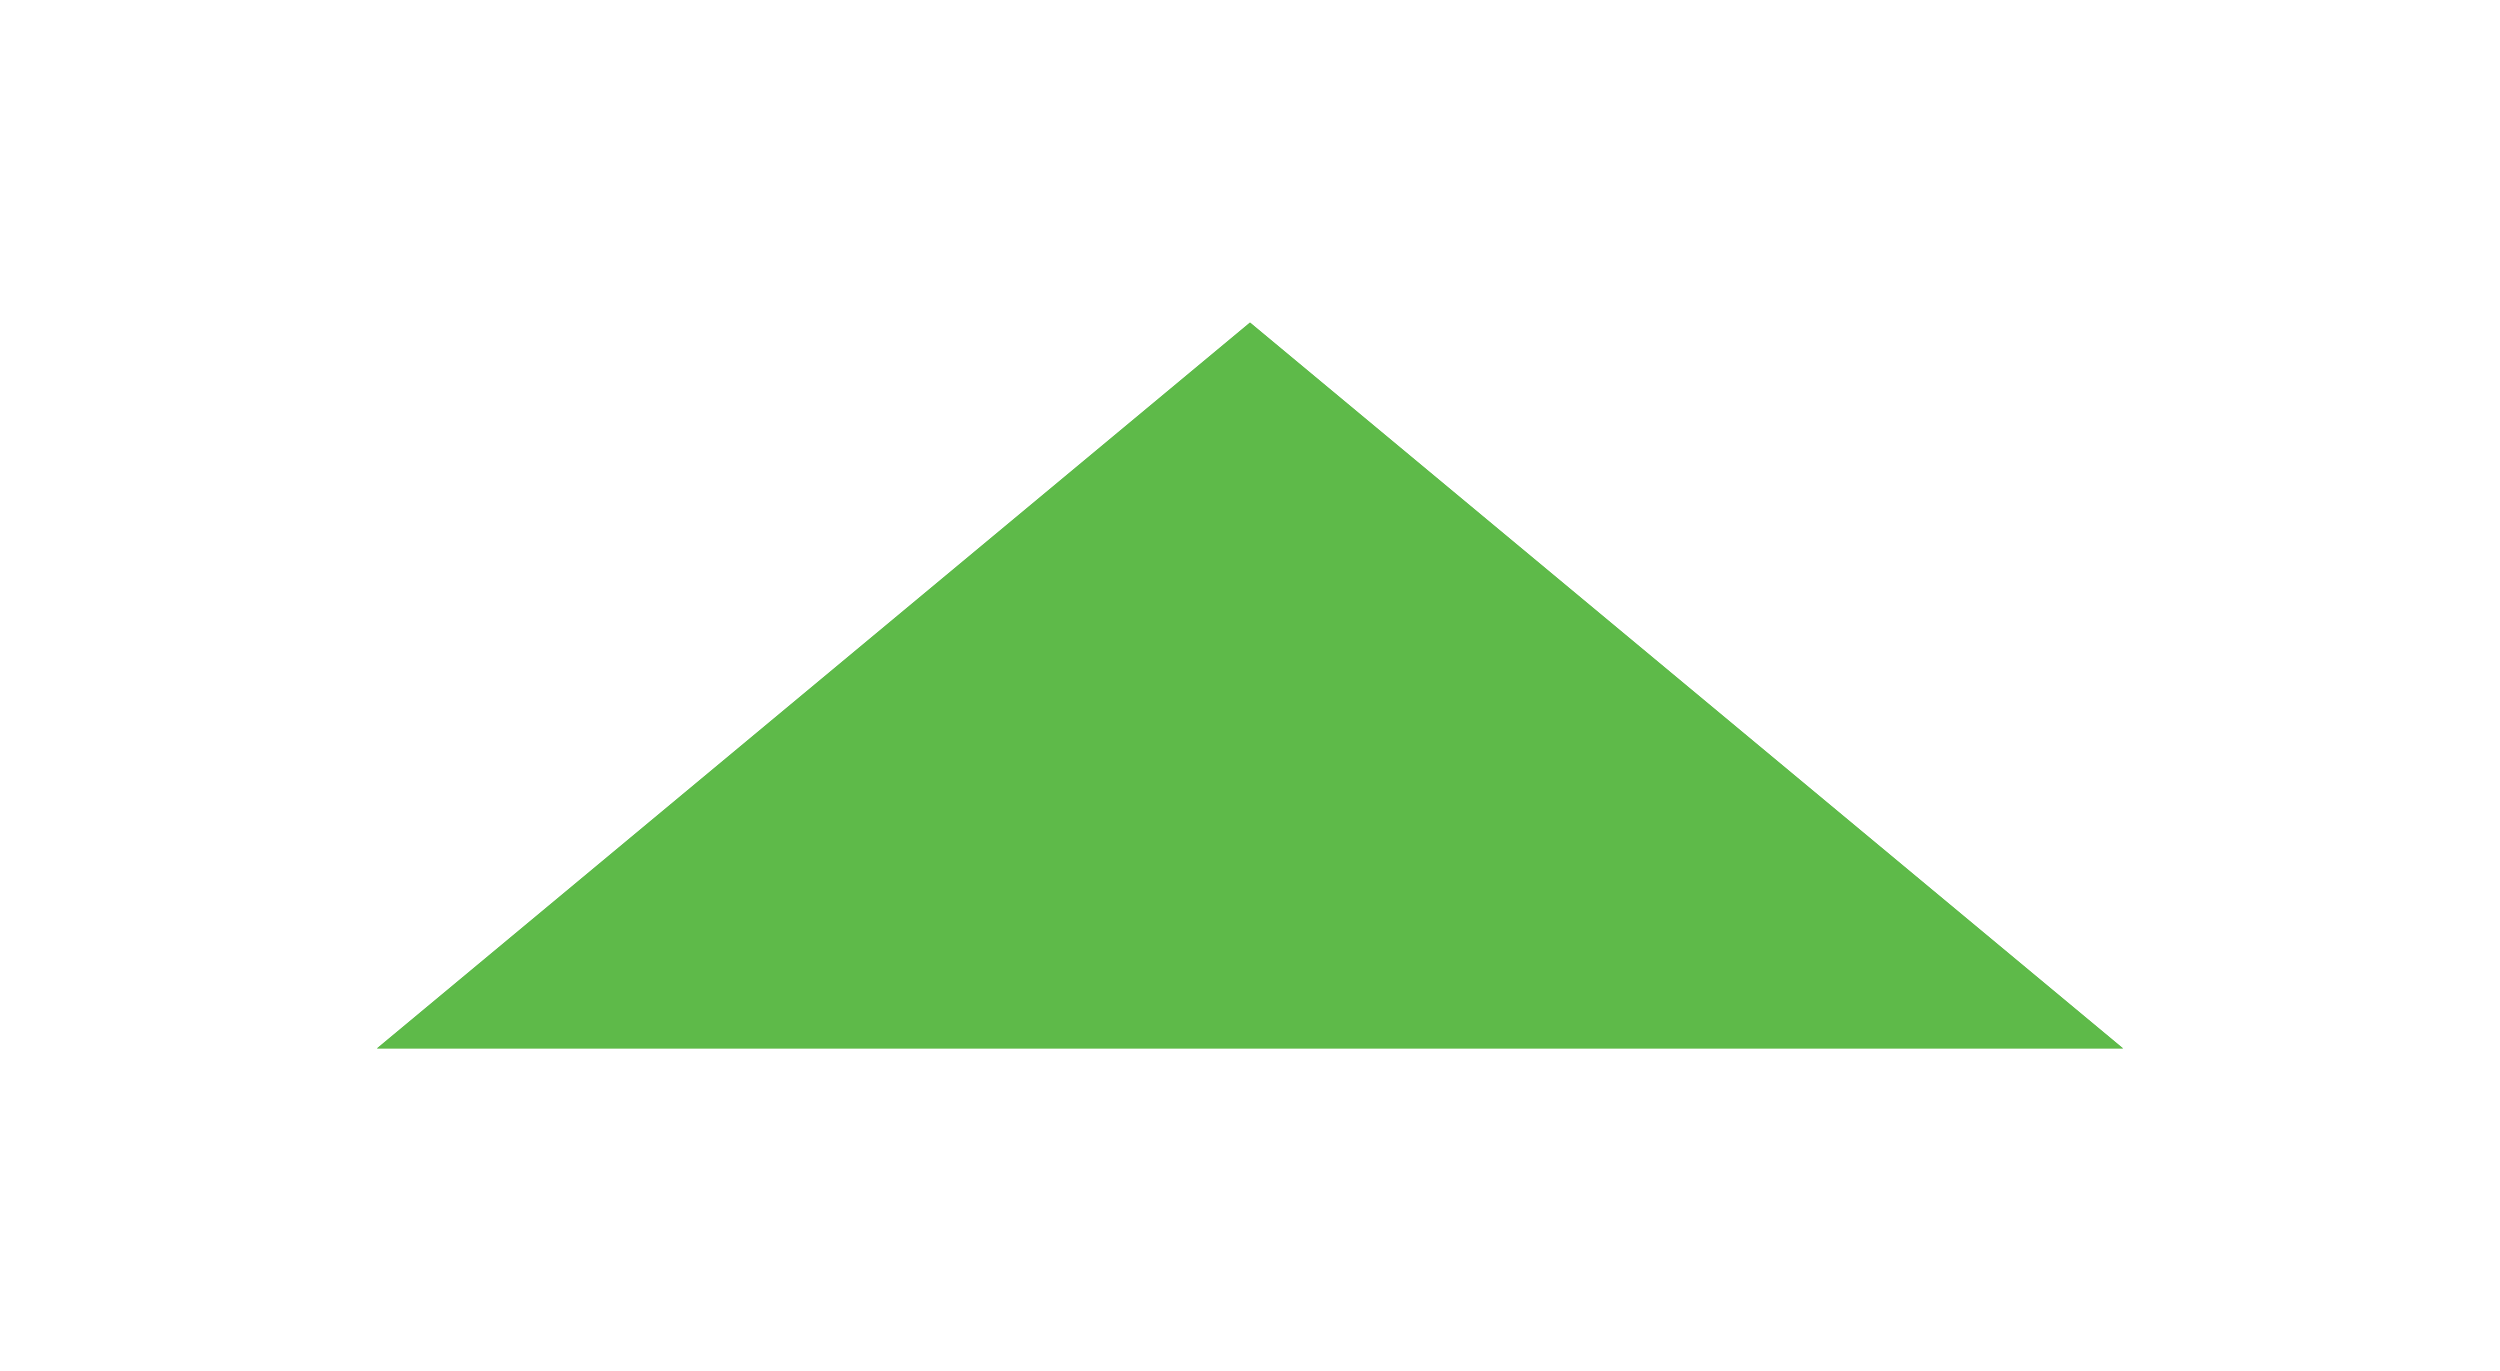 <svg width="31" height="17" viewBox="0 0 31 17" fill="none" xmlns="http://www.w3.org/2000/svg">
<g filter="url(#filter0_d_1:1113)">
<path d="M15.5 0L26.325 9H4.675L15.5 0Z" fill="#5EBA49"/>
<path d="M6.058 8.5L15.5 0.65L24.942 8.5H6.058Z" stroke="#5EBA49"/>
</g>
<defs>
<filter id="filter0_d_1:1113" x="0.675" y="0" width="29.651" height="17" filterUnits="userSpaceOnUse" color-interpolation-filters="sRGB">
<feFlood flood-opacity="0" result="BackgroundImageFix"/>
<feColorMatrix in="SourceAlpha" type="matrix" values="0 0 0 0 0 0 0 0 0 0 0 0 0 0 0 0 0 0 127 0" result="hardAlpha"/>
<feOffset dy="4"/>
<feGaussianBlur stdDeviation="2"/>
<feComposite in2="hardAlpha" operator="out"/>
<feColorMatrix type="matrix" values="0 0 0 0 0 0 0 0 0 0 0 0 0 0 0 0 0 0 0.25 0"/>
<feBlend mode="normal" in2="BackgroundImageFix" result="effect1_dropShadow_1:1113"/>
<feBlend mode="normal" in="SourceGraphic" in2="effect1_dropShadow_1:1113" result="shape"/>
</filter>
</defs>
</svg>
